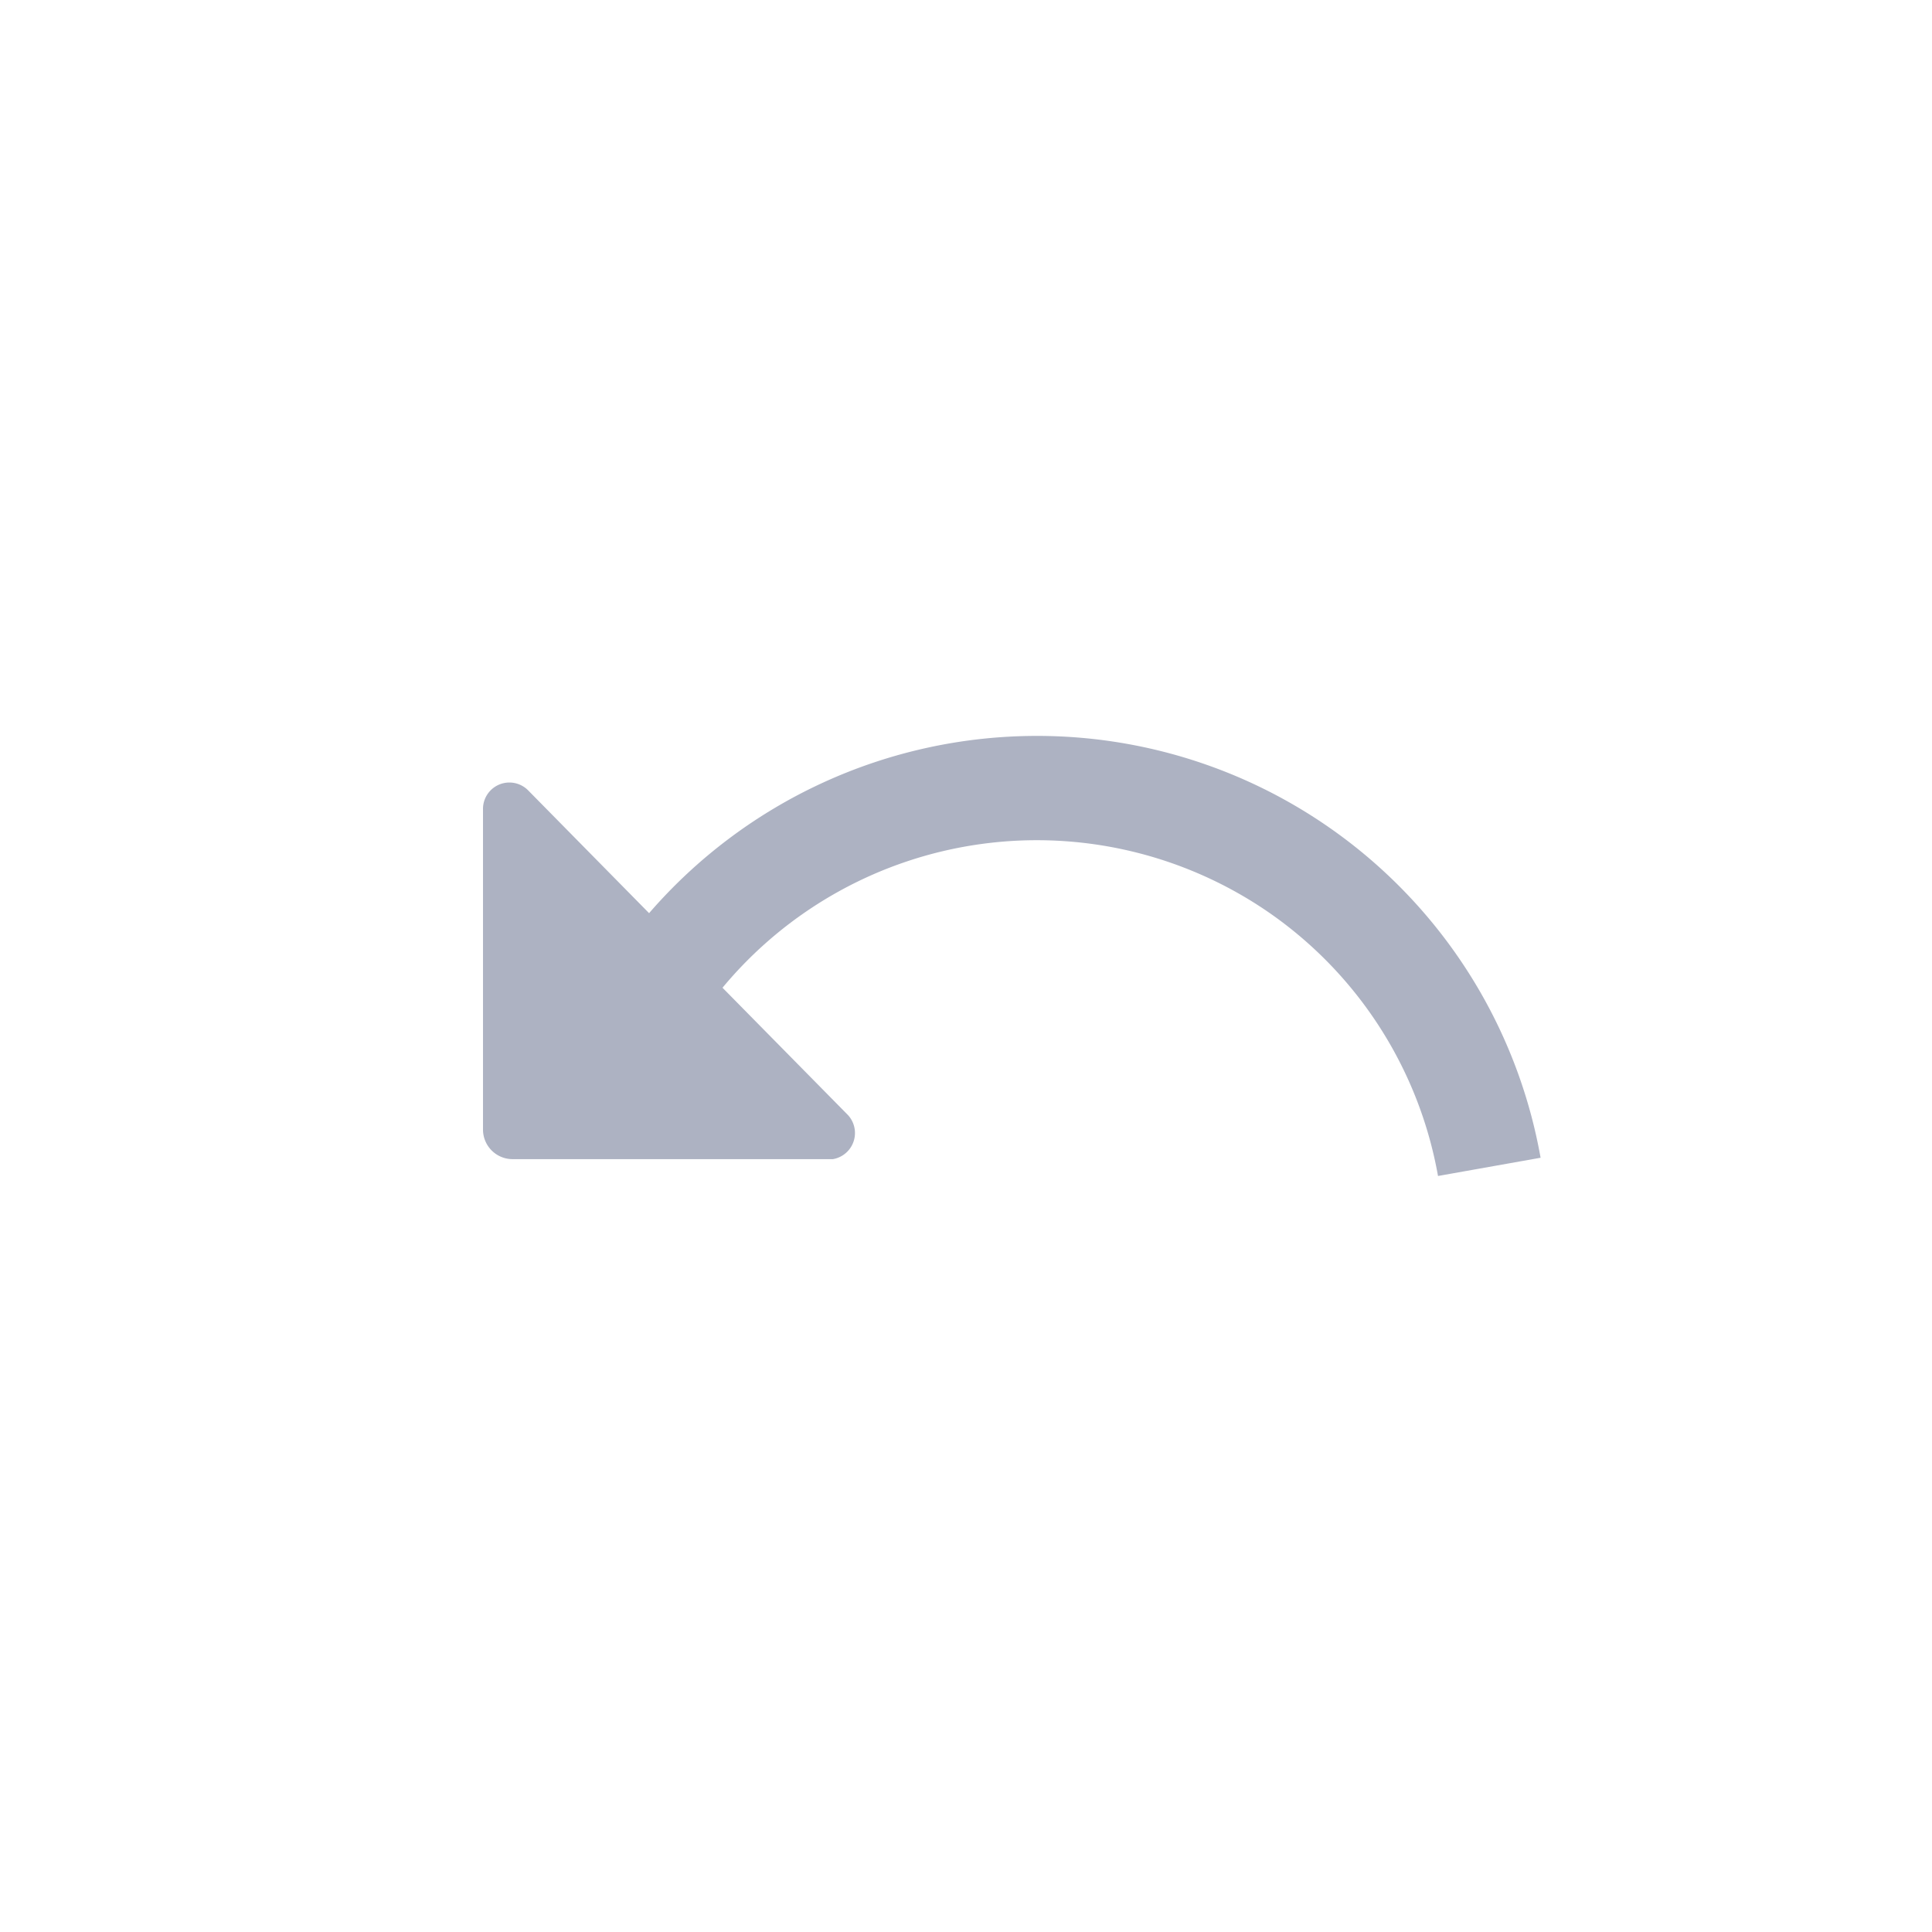 <svg width="32" height="32" fill="none" xmlns="http://www.w3.org/2000/svg"><path d="M21.007 15.107a6.743 6.743 0 012.811 4.371l1.699-.302a8.468 8.468 0 00-8.346-6.987 8.493 8.493 0 00-6.42 2.936l-2.008-2.039a.437.437 0 00-.743.319v5.304a.49.49 0 00.49.49h5.305a.439.439 0 00.252-.728l-2.08-2.111a6.768 6.768 0 019.04-1.253z" fill="#ADB2C2"/></svg>